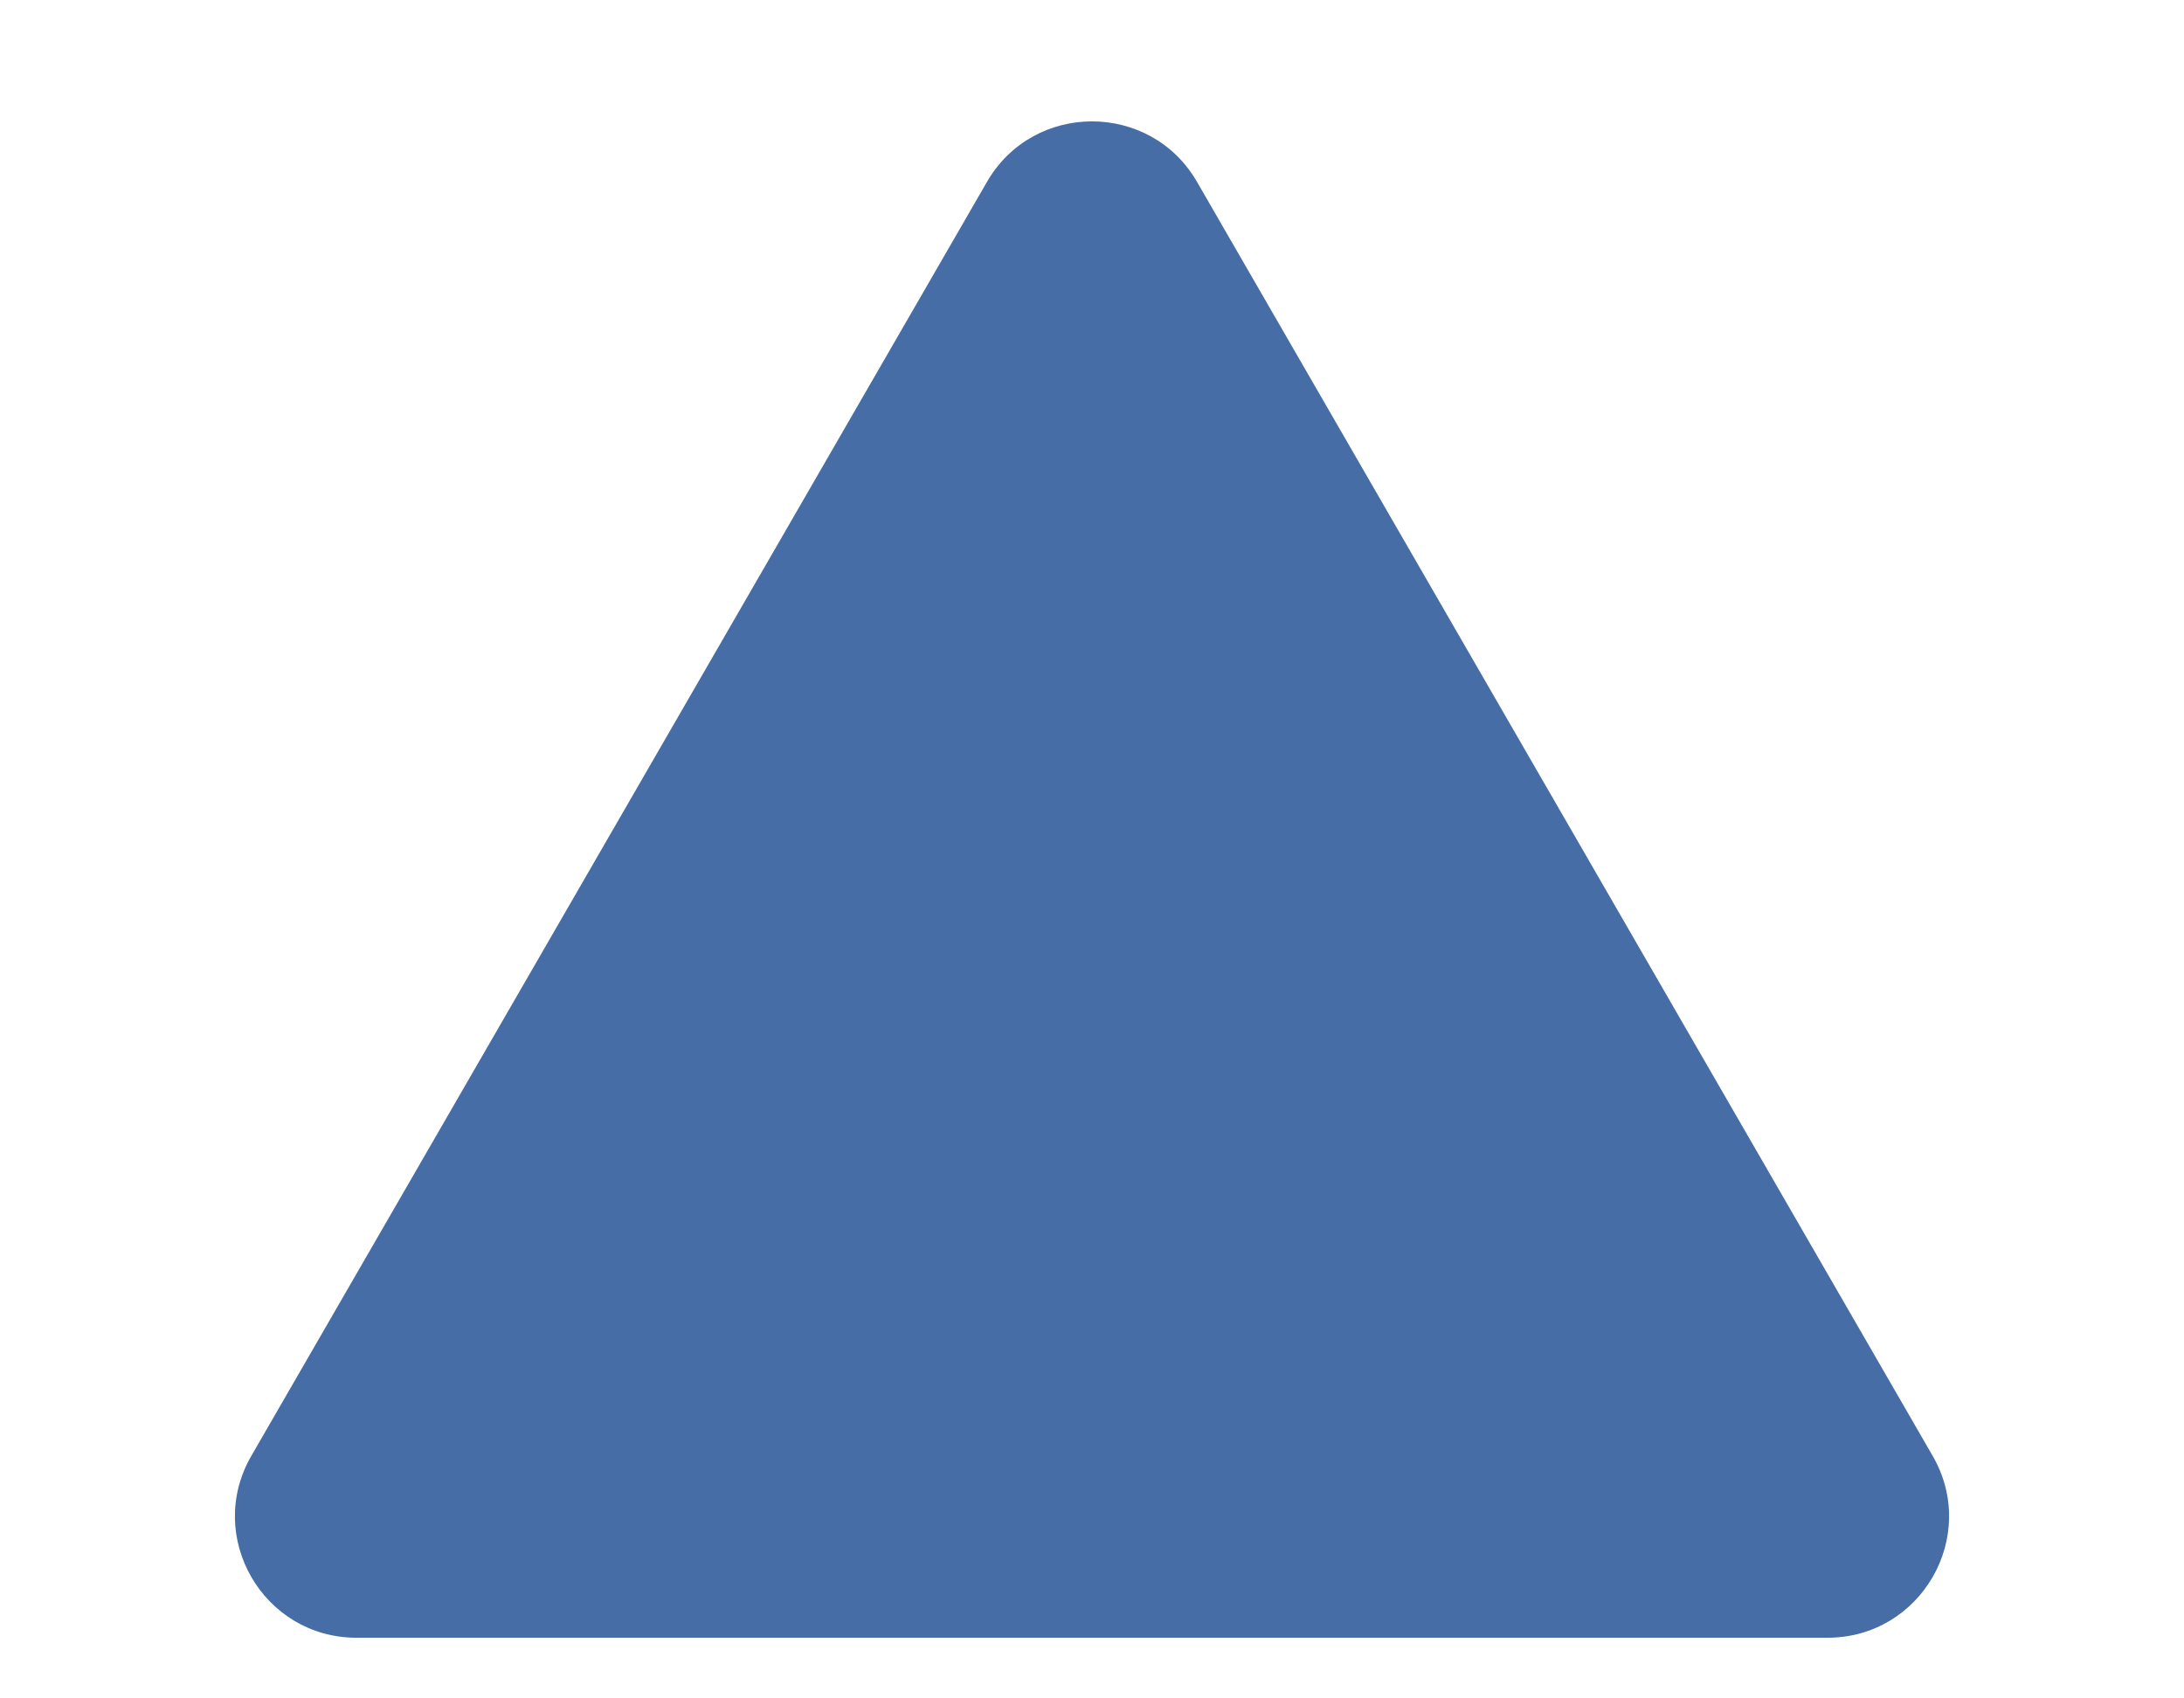<svg width="9" height="7" viewBox="0 0 9 7" fill="none" xmlns="http://www.w3.org/2000/svg">
<path d="M4.067 0.75C4.259 0.417 4.741 0.417 4.933 0.75L7.964 6C8.157 6.333 7.916 6.75 7.531 6.75H1.469C1.084 6.75 0.843 6.333 1.036 6L4.067 0.75Z" fill="#466DA6"/>
</svg>
